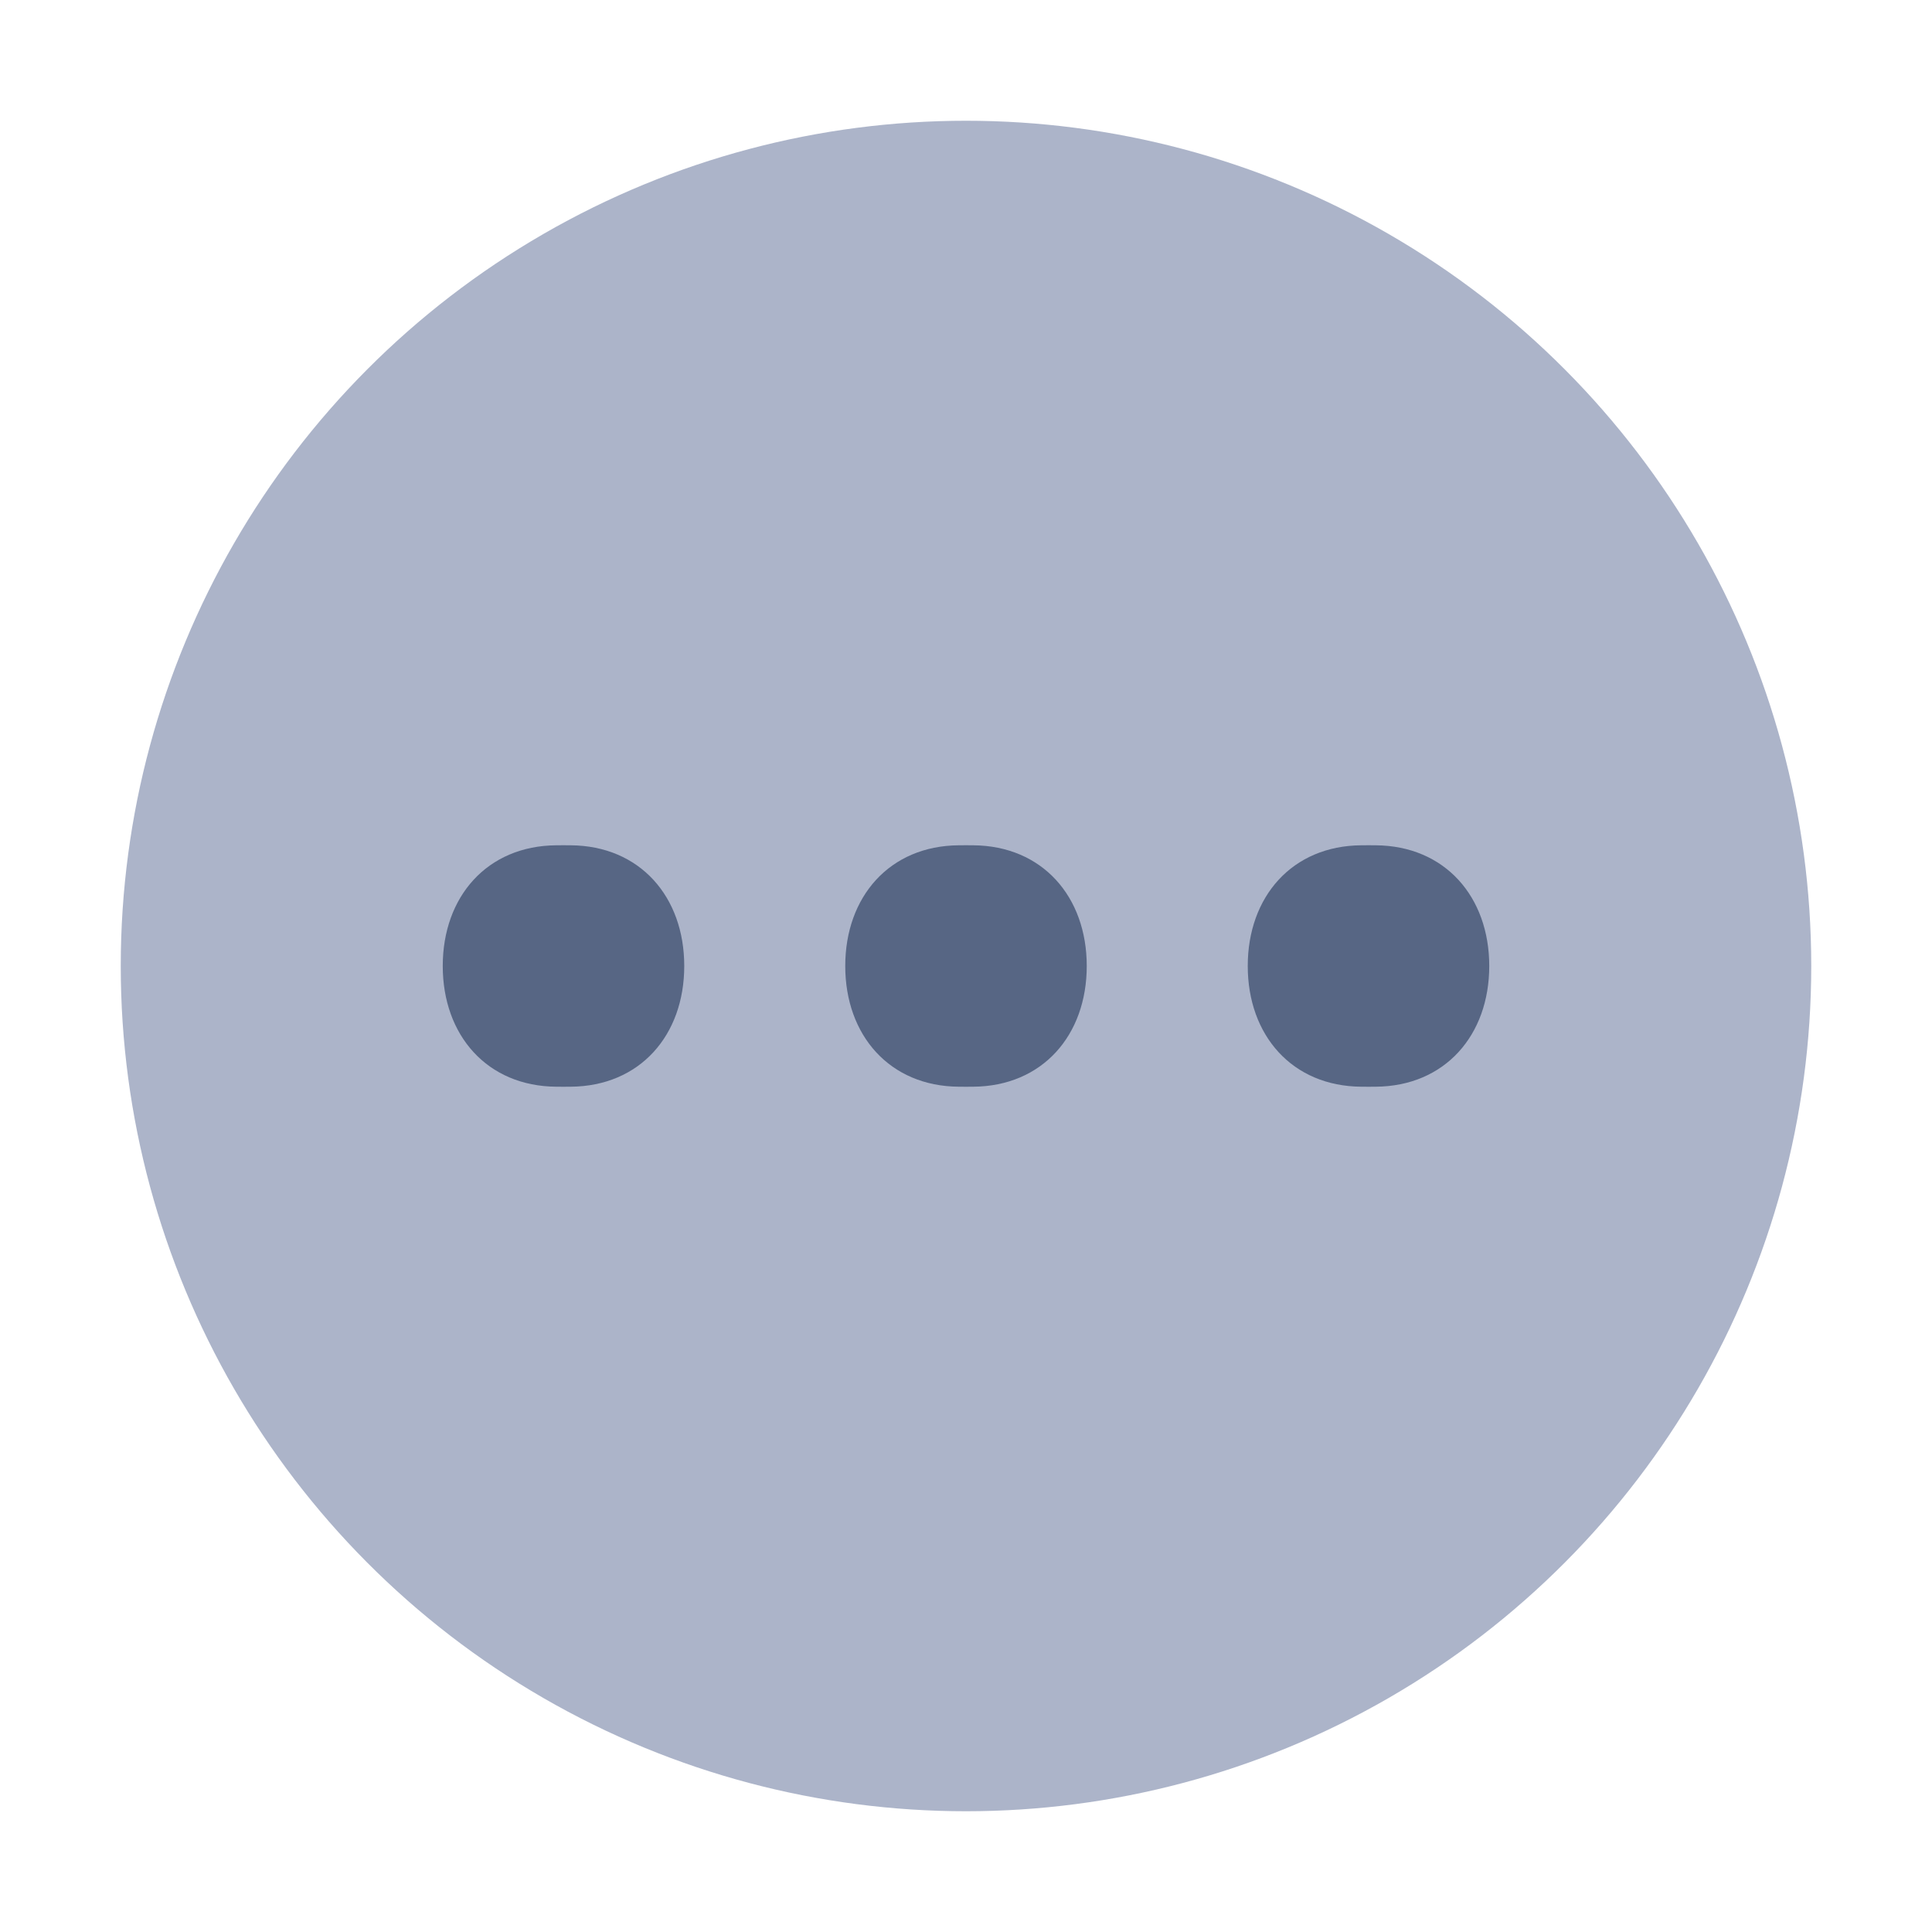 <svg width="48" height="48" viewBox="0 0 48 48" fill="none" xmlns="http://www.w3.org/2000/svg">
<circle r="21" transform="matrix(-1 0 0 1 24 24)" fill="#ACB4C9"/>
<path d="M11 24C11 22.279 12.101 21.013 13.822 21.001C13.88 21 13.939 21 14 21C14.061 21 14.12 21 14.178 21.001C15.899 21.013 17 22.279 17 24C17 25.721 15.899 26.987 14.178 26.999C14.12 27 14.061 27 14 27C13.939 27 13.88 27 13.822 26.999C12.101 26.987 11 25.721 11 24Z" fill="#576684"/>
<path d="M21 24C21 22.279 22.101 21.013 23.822 21.001C23.88 21 23.939 21 24 21C24.061 21 24.12 21 24.178 21.001C25.899 21.013 27 22.279 27 24C27 25.721 25.899 26.987 24.178 26.999C24.12 27 24.061 27 24 27C23.939 27 23.88 27 23.822 26.999C22.101 26.987 21 25.721 21 24Z" fill="#576684"/>
<path d="M31 24C31 22.279 32.101 21.013 33.822 21.001C33.88 21 33.939 21 34 21C34.061 21 34.12 21 34.178 21.001C35.899 21.013 37 22.279 37 24C37 25.721 35.899 26.987 34.178 26.999C34.12 27 34.061 27 34 27C33.939 27 33.88 27 33.822 26.999C32.101 26.987 31 25.721 31 24Z" fill="#576684"/>
</svg>
